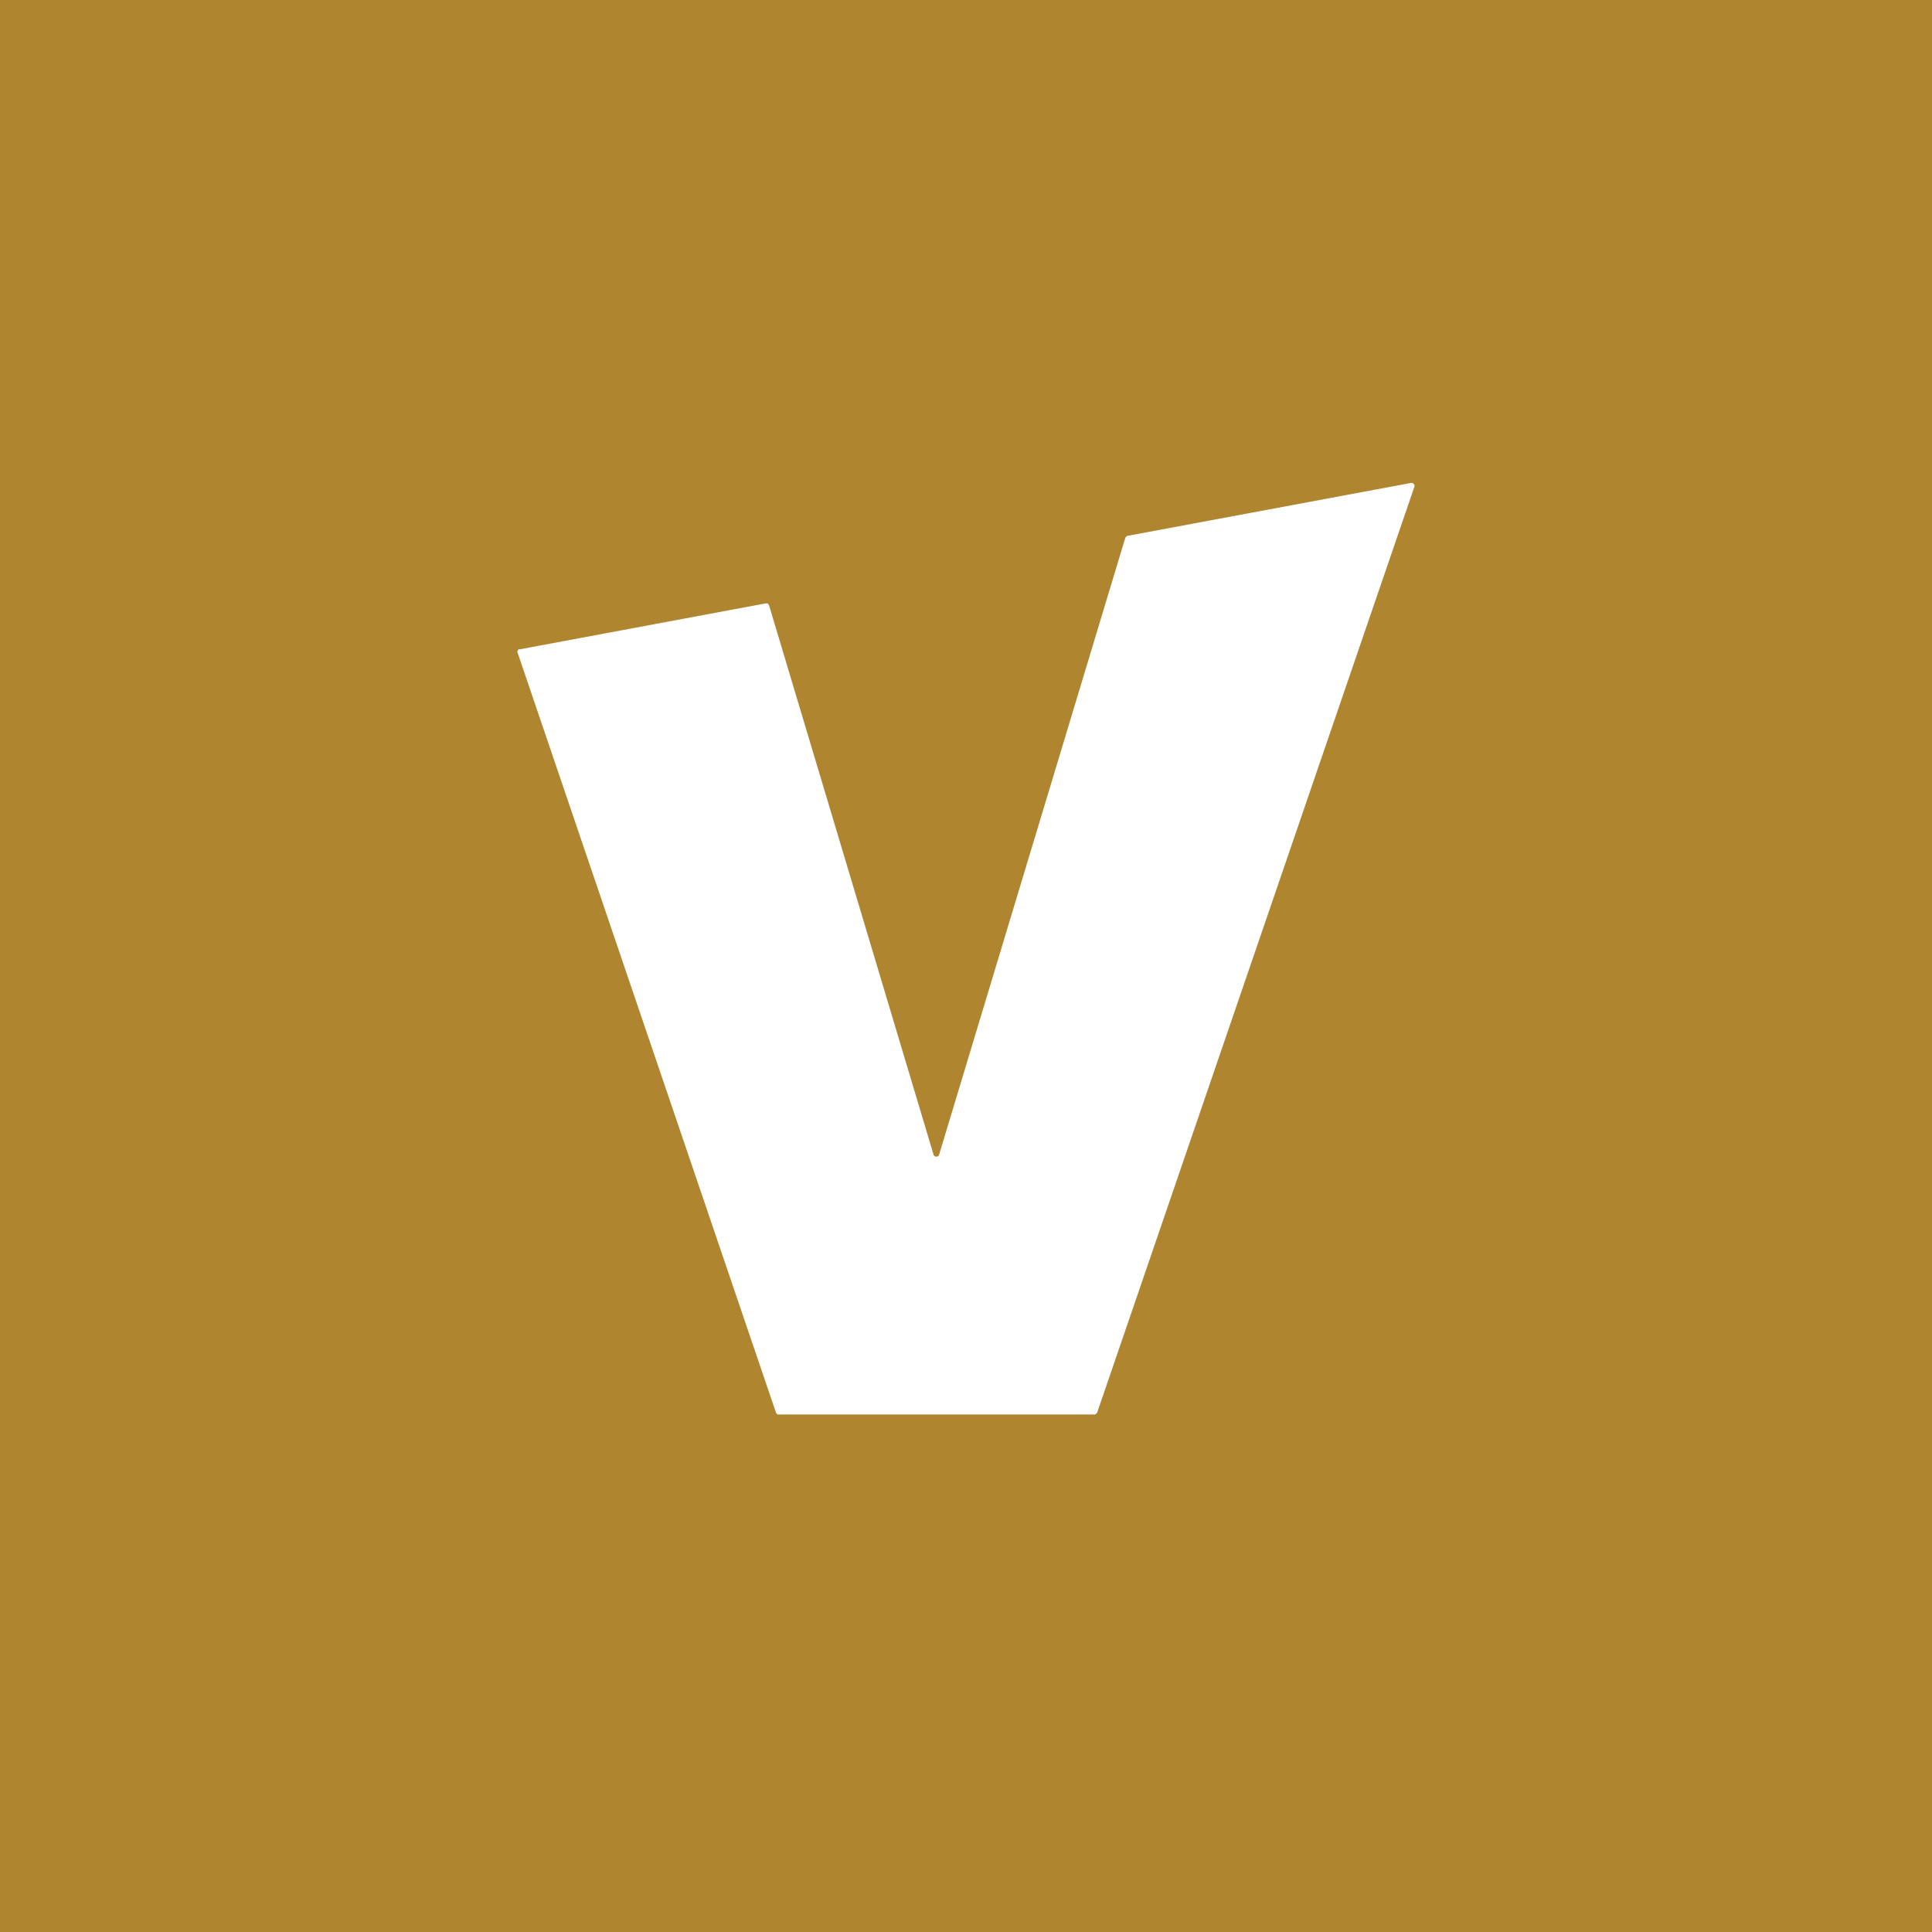 <?xml version='1.0' encoding='utf-8'?>
<!-- by TradeStack -->
<svg width="56" height="56" viewBox="0 0 56 56" xmlns="http://www.w3.org/2000/svg"><path fill="#AF852F" d="M0 0h56v56H0z" /><path d="m32.69 15.53 8.2-1.53a.09.09 0 0 1 .09.03.08.08 0 0 1 .02.07l-9.2 26.85-.04.04a.09.09 0 0 1-.05.01h-9.14c-.02 0-.04 0-.05-.02a.08.08 0 0 1-.03-.04L15 18.91a.07.07 0 0 1 .01-.06l.02-.03h.04l7.12-1.33h.06l.04.05 4.77 15.93c0 .02.02.03.03.04a.09.09 0 0 0 .1 0 .08.08 0 0 0 .03-.04l5.4-17.89.03-.03a.09.09 0 0 1 .04-.02Z" fill="#fff" /></svg>